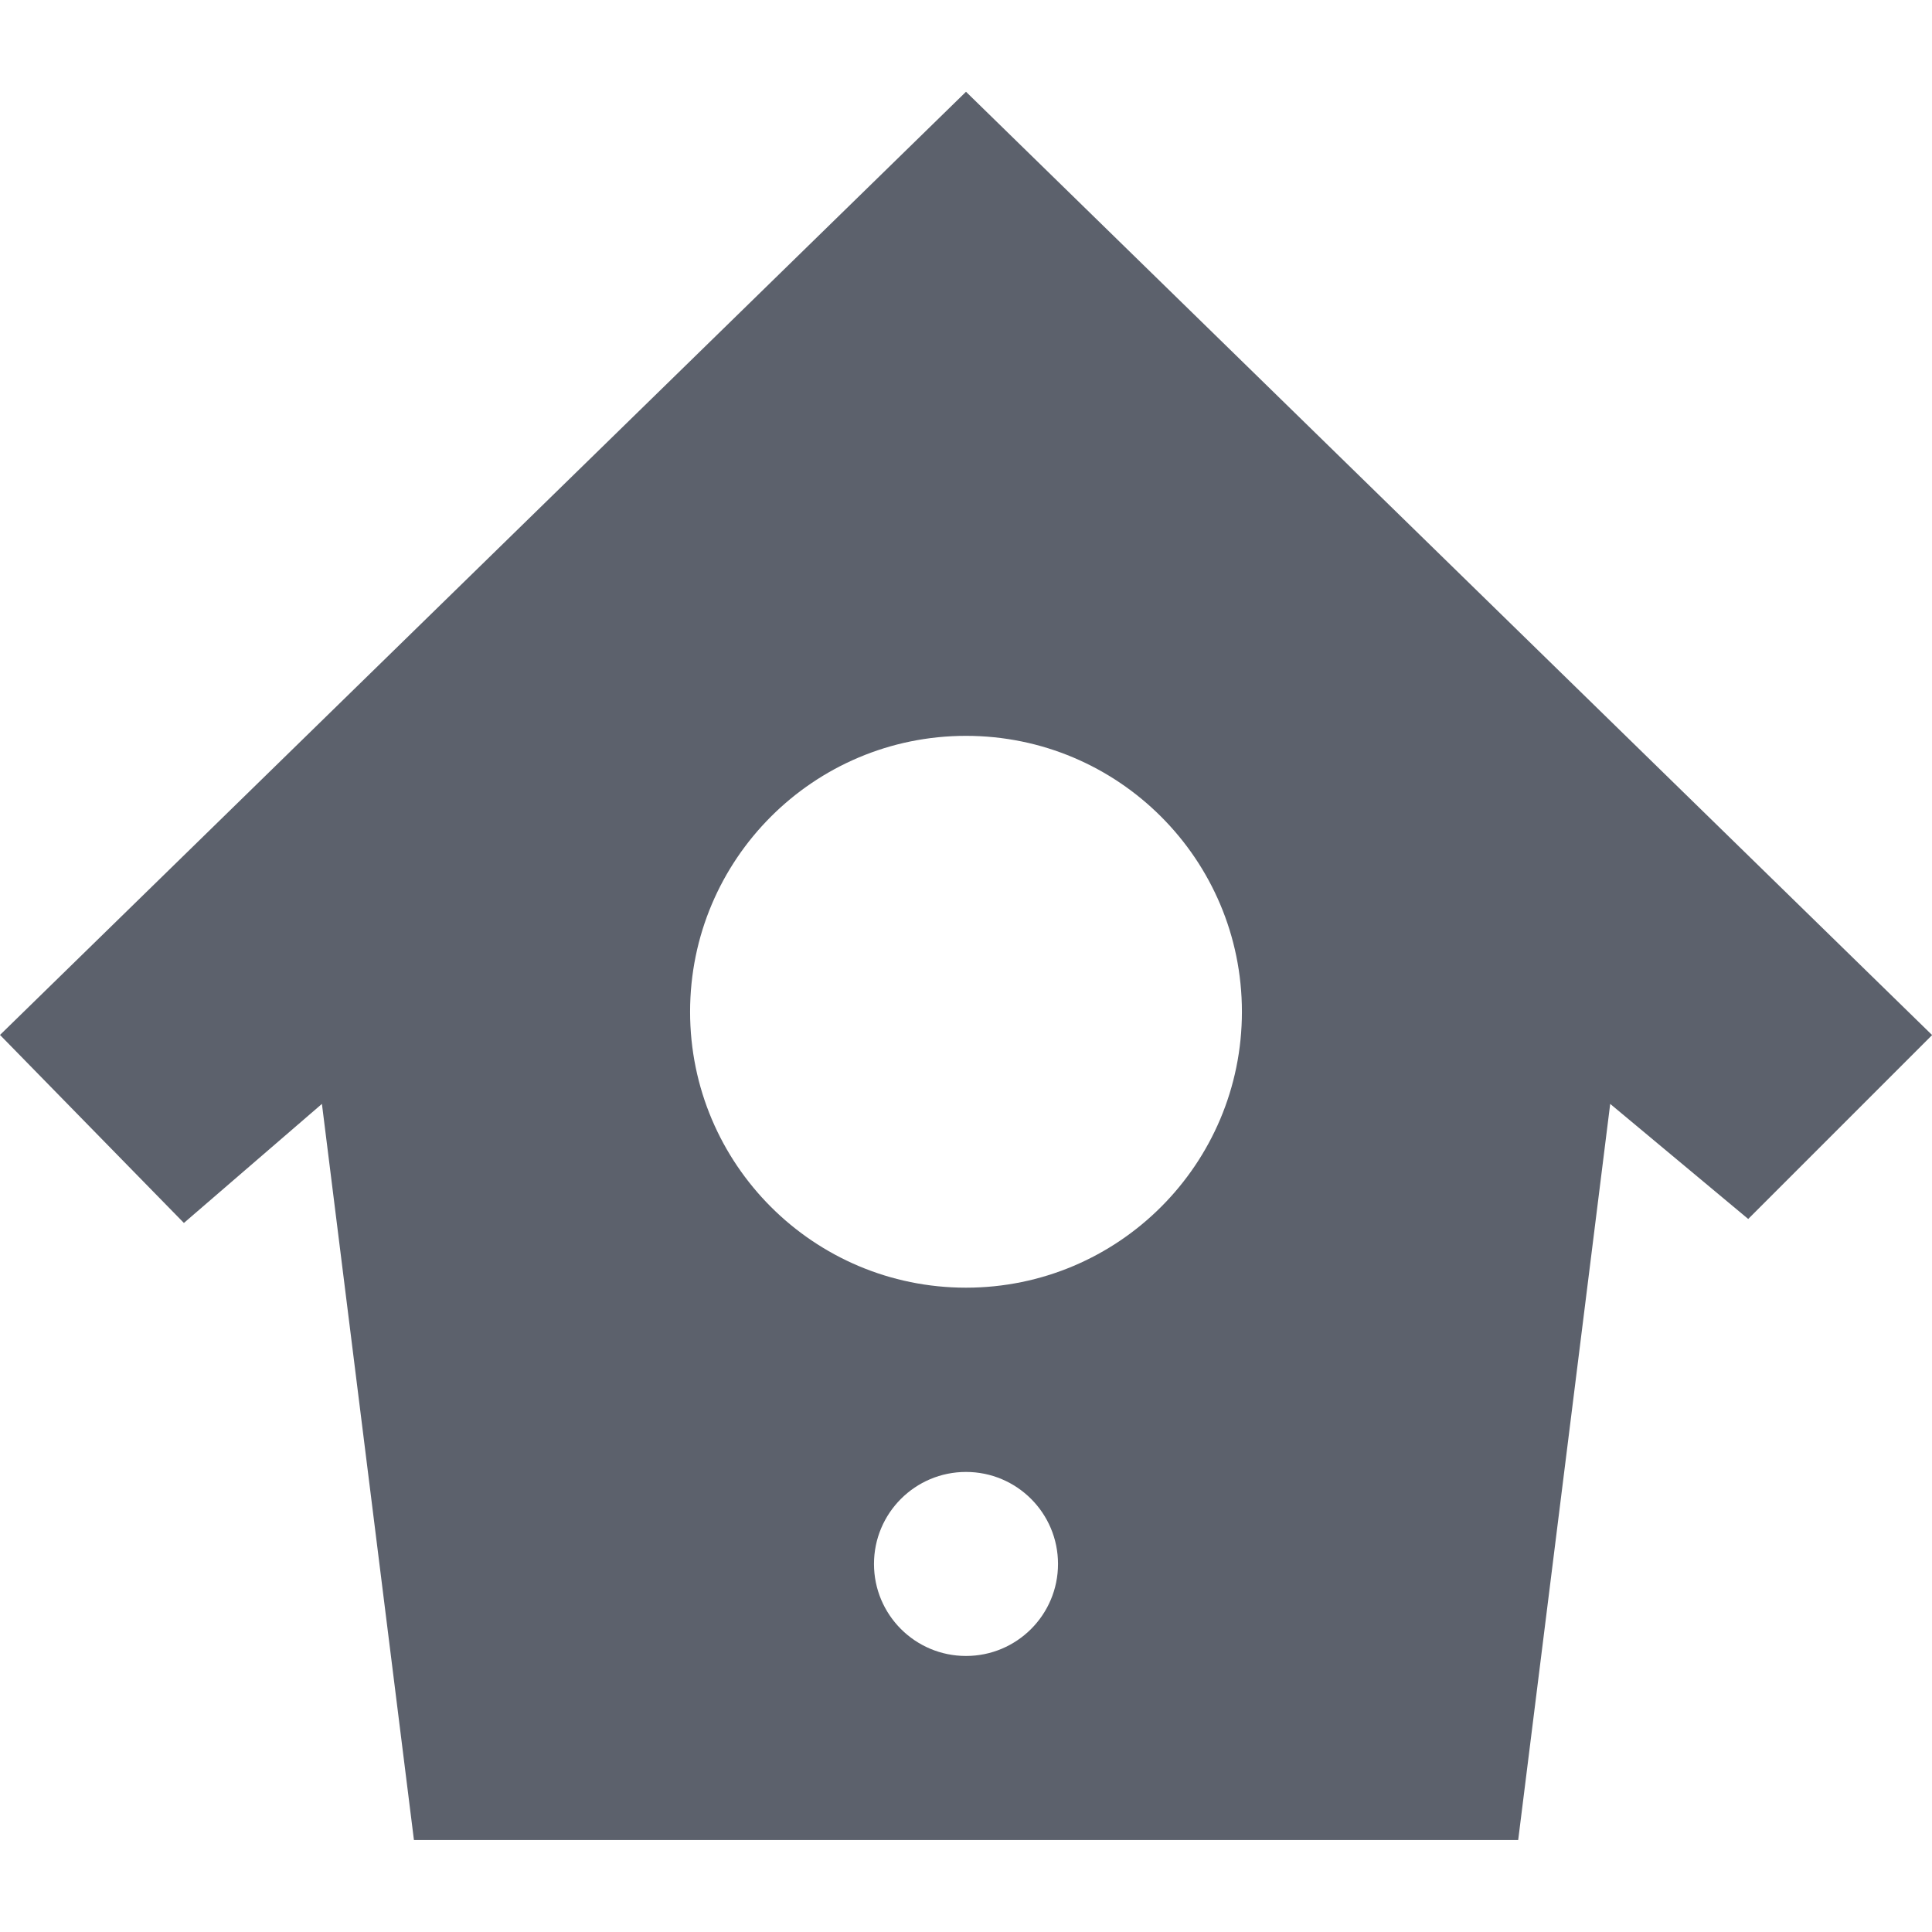 <svg height="16" viewBox="0 0 16 16" width="16" xmlns="http://www.w3.org/2000/svg"><path d="m8 .76-8 7.811 1.523 1.557 1.143-.986.762 6.096h9.145l.762-6.096 1.143.953 1.523-1.523zm0 5.334c1.262 0 2.285 1.023 2.285 2.285 0 1.262-1.023 2.285-2.285 2.285-1.262 0-2.285-1.023-2.285-2.285 0-1.262 1.023-2.285 2.285-2.285zm0 6.096c.421 0 .762.341.762.762 0 .421-.341.762-.762.762s-.762-.341-.762-.762c0-.421.341-.762.762-.762z" fill="#5c616c"/></svg>